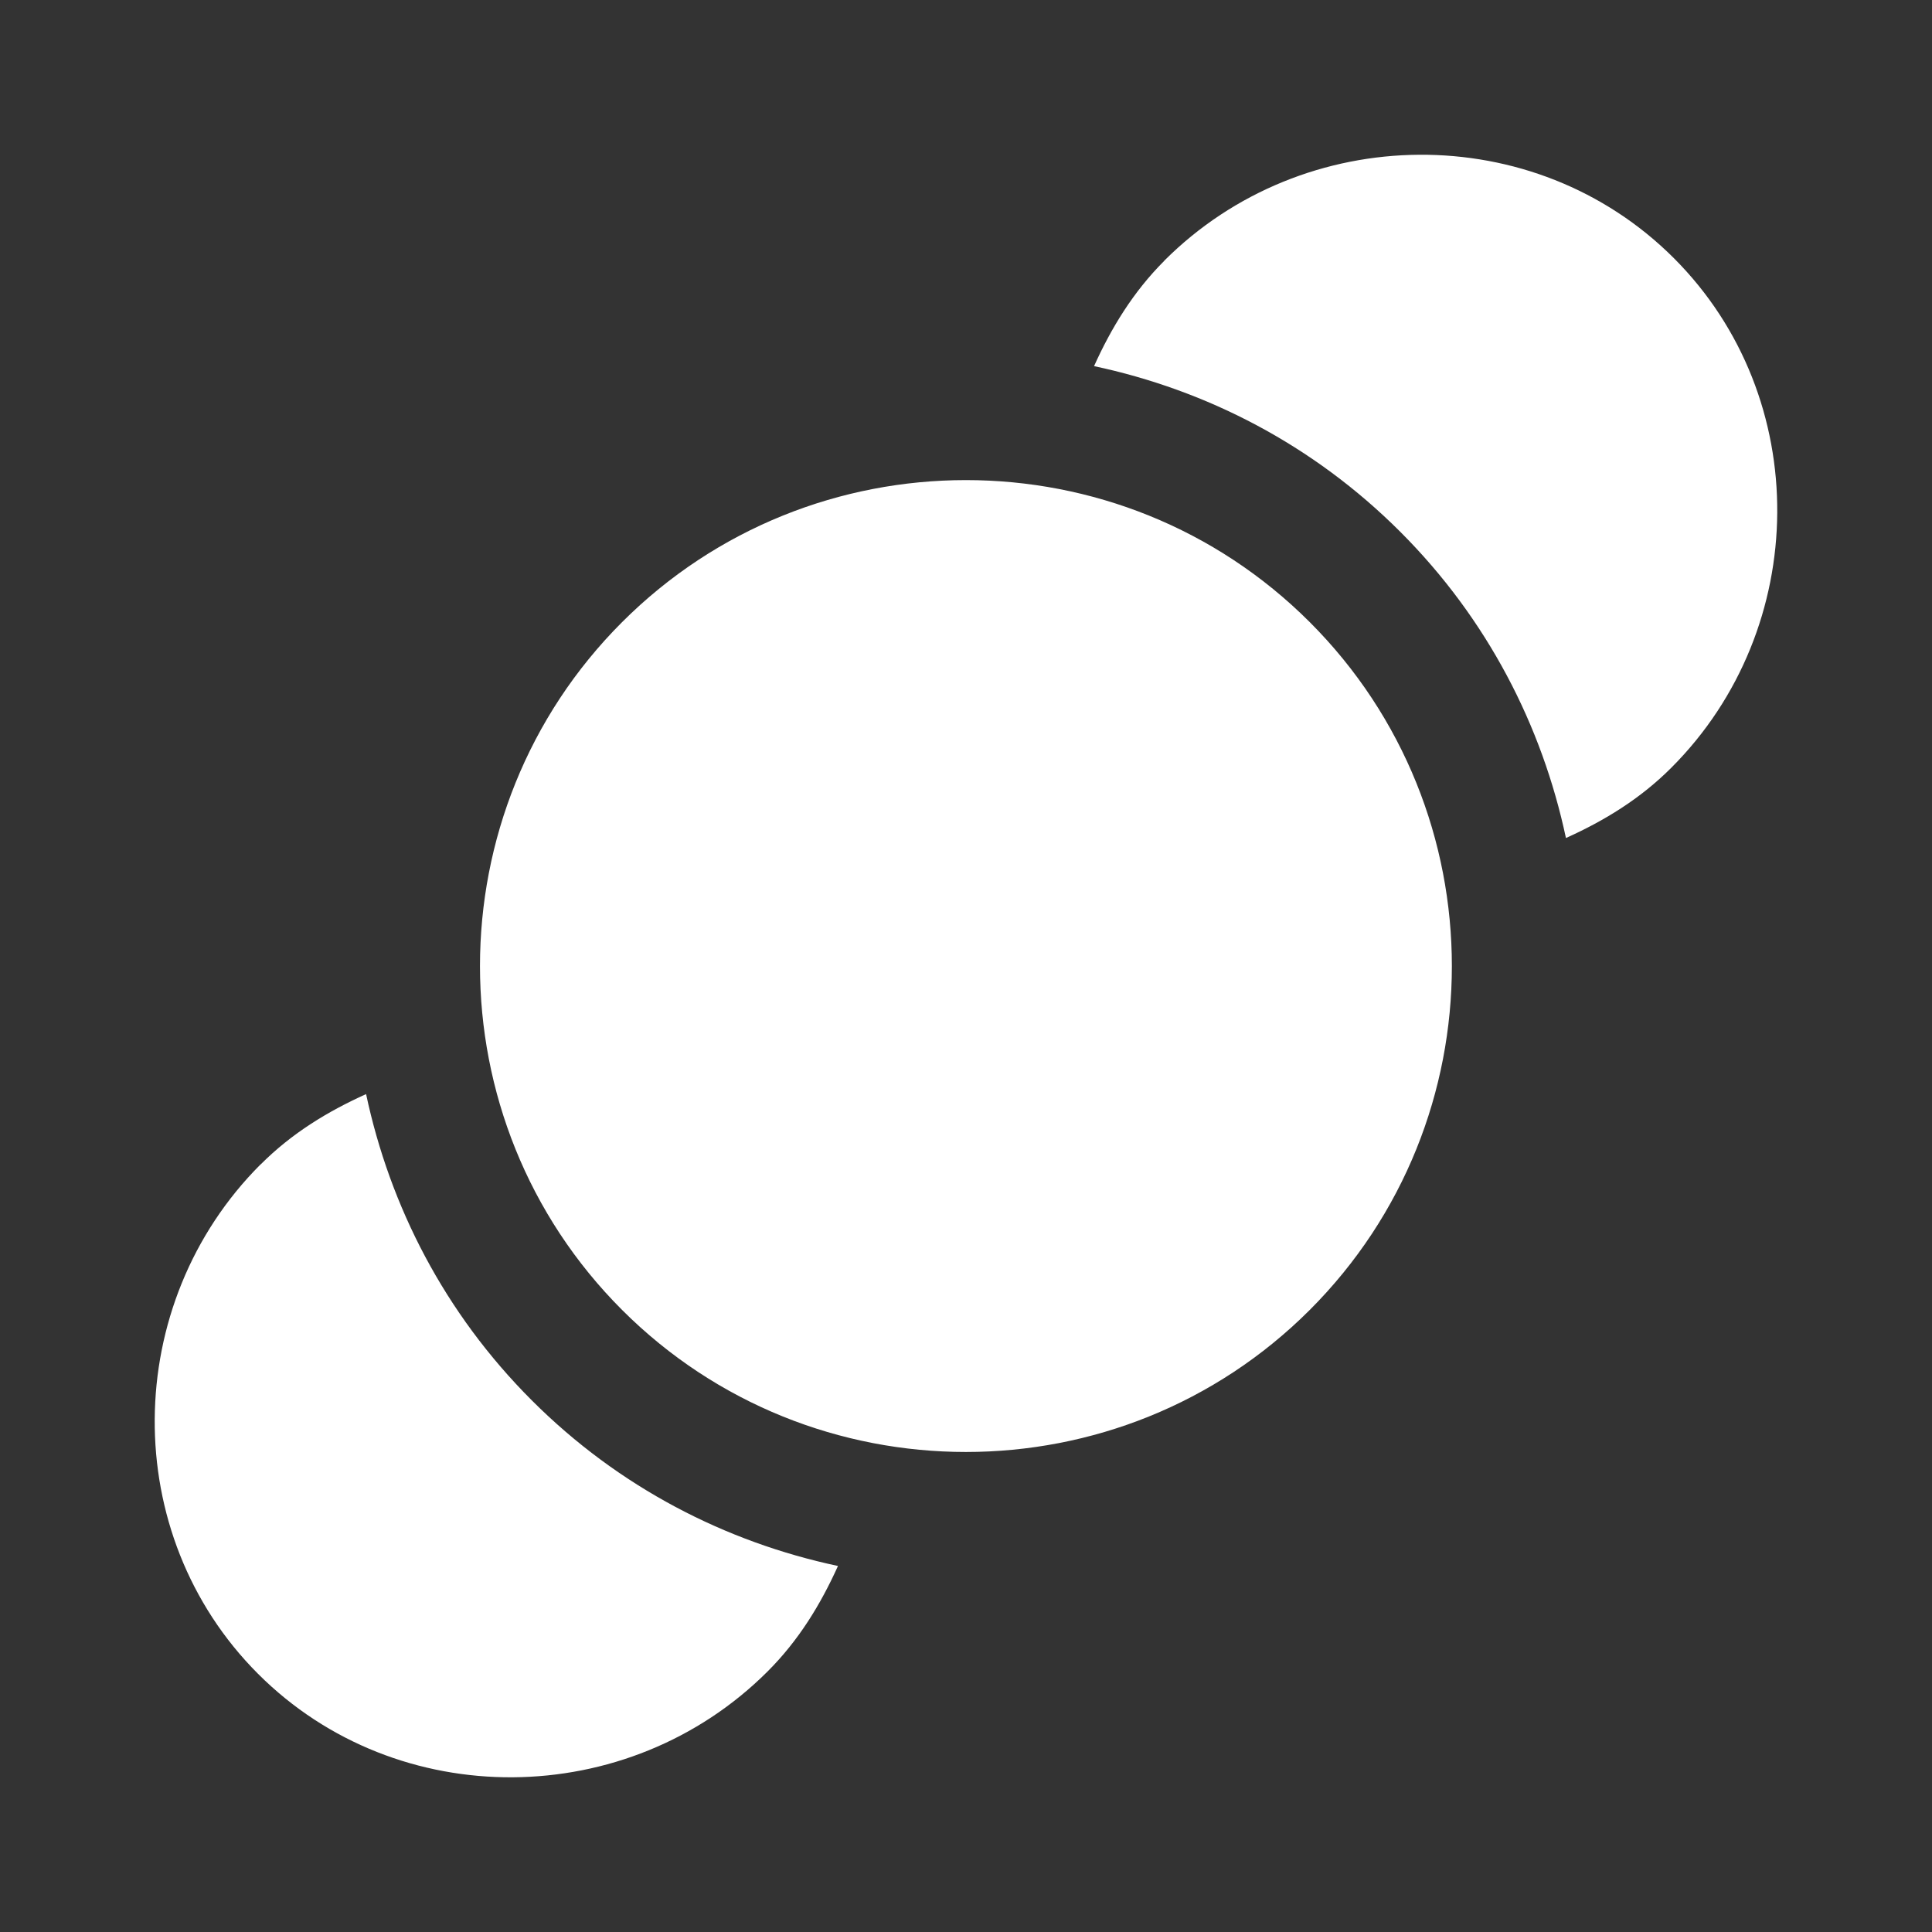 <?xml version="1.0" encoding="UTF-8" standalone="no"?>
<!-- Created with Inkscape (http://www.inkscape.org/) -->

<svg
   xmlns:dc="http://purl.org/dc/elements/1.1/"
   xmlns:cc="http://creativecommons.org/ns#"
   xmlns:rdf="http://www.w3.org/1999/02/22-rdf-syntax-ns#"
   xmlns:svg="http://www.w3.org/2000/svg"
   xmlns="http://www.w3.org/2000/svg"
   xmlns:inkscape="http://www.inkscape.org/namespaces/inkscape"
   version="1.1"
   width="100%"
   height="100%"
   viewBox="0 0 512 512"
   id="svg2">
  <rect x="0" y="0" width="512" height="512" fill="#333333" stroke="none"/>
  <defs
     id="defs4">
    <clipPath
       id="0">
      <path
         d="M 26,0 C 11.603,0 0,11.603 0,26 v 460 c 0,14.397 11.603,26 26,26 h 460 c 14.397,0 26,-11.603 26,-26 V 26 C 512,11.603 500.397,0 486,0 H 26"
         inkscape:connector-curvature="0"
         id="path7" />
    </clipPath>
  </defs>
  <path
     d="M 26,0 C 11.603,0 0,11.603 0,26 v 460 c 0,14.397 11.603,26 26,26 h 460 c 14.397,0 26,-11.603 26,-26 V 26 C 512,11.603 500.397,0 486,0 H 26"
     inkscape:connector-curvature="0"
     id="path9"
     style="fill:none" />
  <g
     clip-path="url(#0)"
     id="g57"
     style="opacity:0.0;fill-rule:evenodd">
    <path
       d="m 164.85,164.88 c -50.2,50.21 -50.2,132.05 0,182.26 L 518.4,700.69 c -50.2,-50.21 -50.2,-132.06 0,-182.26 z"
       inkscape:connector-curvature="0"
       id="path59" />
    <path
       d="m 164.85,347.14 c 50.21,50.2 132.05,50.2 182.26,0 l 353.55,353.55 c -50.21,50.2 -132.06,50.2 -182.26,0 z"
       inkscape:connector-curvature="0"
       id="path61" />
    <path
       d="m 347.12,347.14 c 50.2,-50.21 50.2,-132.05 0,-182.26 l 353.55,353.55 c 50.2,50.21 50.2,132.06 0,182.26 z"
       inkscape:connector-curvature="0"
       id="path63" />
    <path
       d="m 347.12,164.88 c -50.21,-50.2 -132.05,-50.2 -182.26,0 l 353.55,353.55 c 50.21,-50.2 132.06,-50.2 182.26,0 z"
       inkscape:connector-curvature="0"
       id="path65" />
    <path
       d="m 69.07,308.55 c -36.98,36.98 -37.643,98.06 -0.669,135.04 l 353.55,353.55 c -36.975,-36.98 -36.31,-98.06 0.669,-135.04 z"
       inkscape:connector-curvature="0"
       id="path67" />
    <path
       d="m 68.4,443.6 c 0,0 0,0 0,0 l 353.55,353.55 c 0,0 0,0 0,0 z"
       inkscape:connector-curvature="0"
       id="path69" />
    <path
       d="m 68.4,443.6 c 36.98,36.98 98.06,36.31 135.04,-0.669 l 353.55,353.55 c -36.98,36.976 -98.06,37.649 -135.04,0.669 z"
       inkscape:connector-curvature="0"
       id="path71" />
    <path
       d="m 203.45,442.93 c 8.294,-8.287 14.06,-17.82 18.63,-27.93 l 353.55,353.55 c -4.574,10.11 -10.335,19.642 -18.63,27.93 z"
       inkscape:connector-curvature="0"
       id="path73" />
    <path
       d="m 222.08,415 c -29.773,-6.338 -58.02,-20.779 -81.15,-43.905 l 353.55,353.55 c 23.13,23.13 51.38,37.567 81.15,43.905 z"
       inkscape:connector-curvature="0"
       id="path75" />
    <path
       d="m 140.92,371.09 c 0,0 0,0 0,0 l 353.55,353.55 c 0,0 0,0 0,0 z"
       inkscape:connector-curvature="0"
       id="path77" />
    <path
       d="M 140.92,371.09 C 117.79,347.96 103.356,319.7 97.015,289.94 l 353.55,353.55 c 6.341,29.768 20.779,58.03 43.905,81.15 z"
       inkscape:connector-curvature="0"
       id="path79" />
    <path
       d="m 97.02,289.94 c -10.115,4.571 -19.65,10.332 -27.93,18.63 l 353.55,353.55 c 8.28,-8.297 17.815,-14.06 27.93,-18.63 z"
       inkscape:connector-curvature="0"
       id="path81" />
    <path
       d="m 308.57,69.09 c -8.294,8.287 -14.1,17.874 -18.63,27.93 l 353.55,353.55 c 4.526,-10.06 10.335,-19.642 18.63,-27.93 z"
       inkscape:connector-curvature="0"
       id="path83" />
    <path
       d="m 289.94,97.02 c 29.773,6.338 58.02,20.779 81.15,43.905 l 353.55,353.55 c -23.13,-23.13 -51.38,-37.567 -81.15,-43.905 z"
       inkscape:connector-curvature="0"
       id="path85" />
    <path
       d="m 371.09,140.92 c 23.13,23.13 37.564,51.39 43.905,81.15 l 353.55,353.55 c -6.341,-29.768 -20.779,-58.03 -43.905,-81.15 z"
       inkscape:connector-curvature="0"
       id="path87" />
    <path
       d="m 415,222.08 c 10.06,-4.523 19.649,-10.332 27.93,-18.63 L 796.48,557 c -8.28,8.297 -17.868,14.11 -27.93,18.63 z"
       inkscape:connector-curvature="0"
       id="path89" />
    <path
       d="m 442.93,203.45 c 36.98,-36.98 37.643,-98.06 0.669,-135.04 l 353.55,353.55 c 36.975,36.98 36.31,98.06 -0.669,135.04 z"
       inkscape:connector-curvature="0"
       id="path91" />
    <path
       d="m 443.6,68.4 c 0,0 0,0 0,0 l 353.55,353.55 c 0,0 0,0 0,0 z"
       inkscape:connector-curvature="0"
       id="path93" />
    <path
       d="M 443.6,68.4 C 406.62,31.42 345.54,32.09 308.56,69.069 l 353.55,353.55 c 36.98,-36.976 98.06,-37.649 135.04,-0.669 z"
       inkscape:connector-curvature="0"
       id="path95" />
  </g>
  <path
     d="m 164.85,164.88 c -50.2,50.21 -50.2,132.05 0,182.26 50.21,50.2 132.05,50.2 182.26,0 50.2,-50.21 50.2,-132.05 0,-182.26 -50.21,-50.2 -132.05,-50.2 -182.26,0 M 69.07,308.56 c -36.98,36.98 -37.643,98.06 -0.669,135.04 36.98,36.98 98.06,36.31 135.04,-0.669 8.294,-8.287 14.06,-17.82 18.63,-27.93 -29.773,-6.338 -58.02,-20.779 -81.15,-43.905 -23.13,-23.13 -37.564,-51.39 -43.905,-81.15 -10.115,4.571 -19.65,10.332 -27.93,18.63 m 239.48,-239.48 c -8.294,8.287 -14.1,17.874 -18.63,27.93 29.773,6.338 58.02,20.779 81.15,43.905 23.13,23.13 37.564,51.39 43.905,81.15 10.06,-4.523 19.649,-10.332 27.93,-18.63 36.98,-36.98 37.643,-98.06 0.669,-135.04 -36.98,-36.98 -98.06,-36.31 -135.04,0.669"
     inkscape:connector-curvature="0"
     id="path97"
     style="fill:#ffffff;fill-rule:evenodd" />
</svg>
